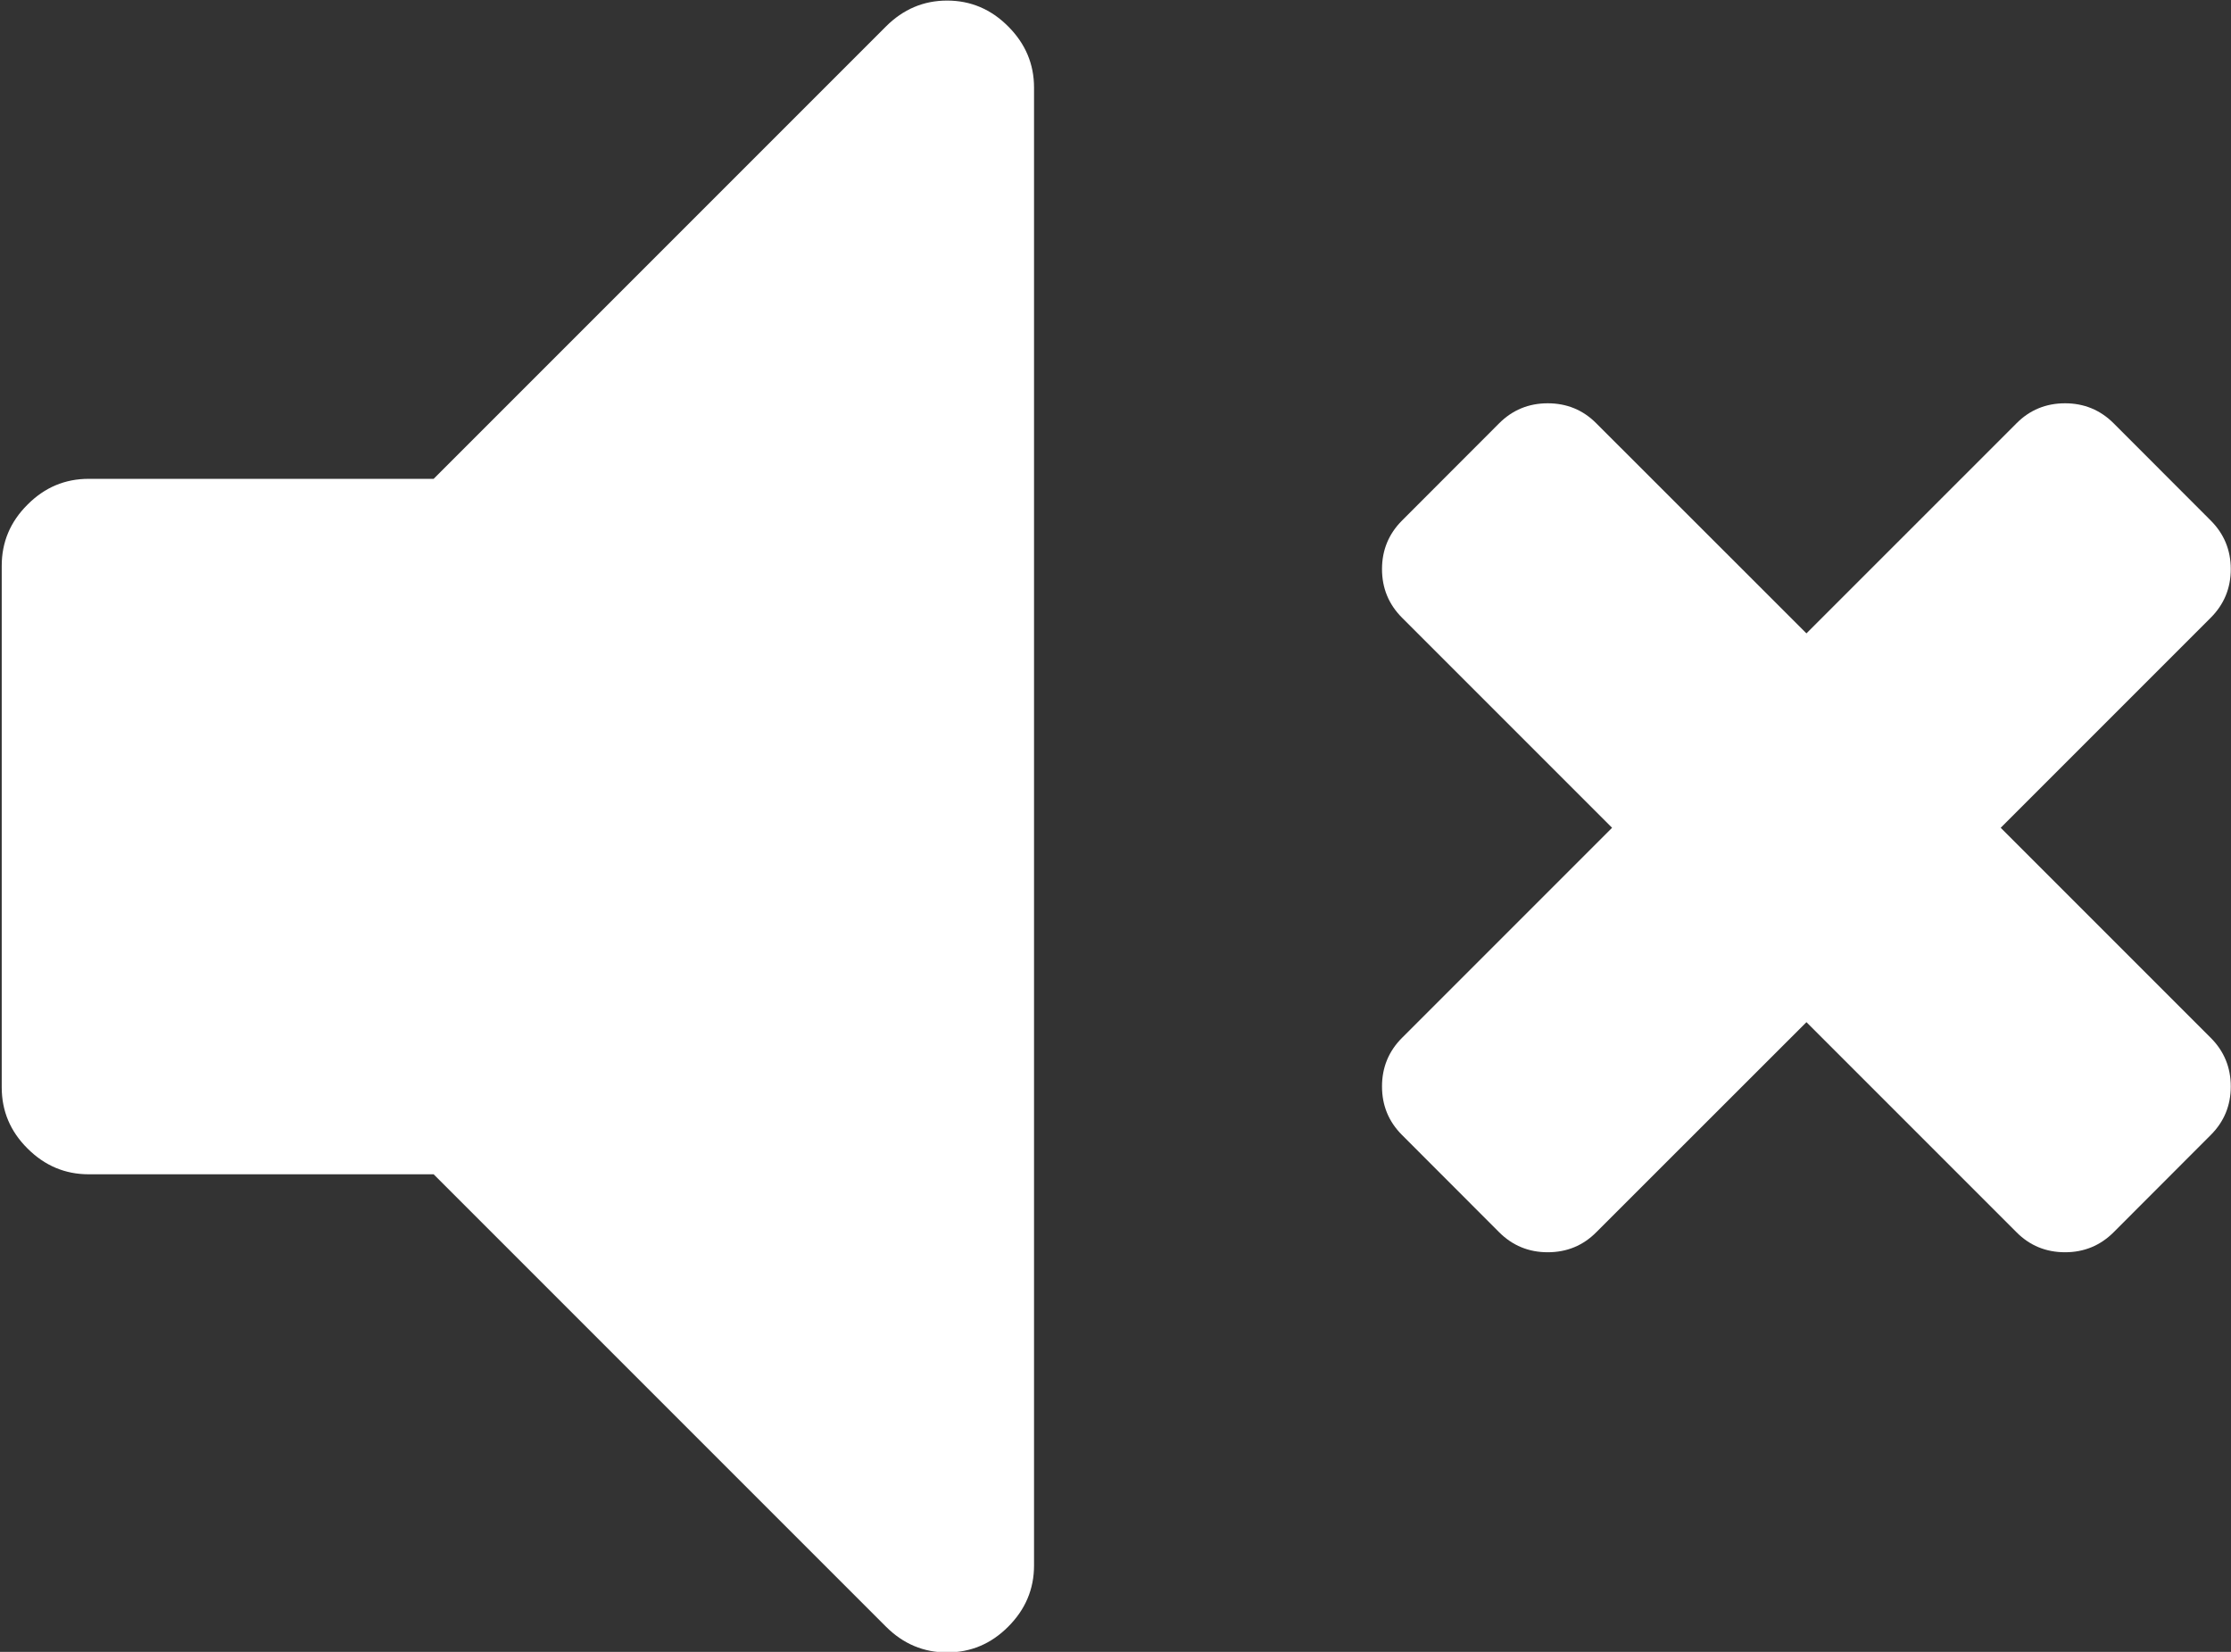 <svg xmlns="http://www.w3.org/2000/svg" xmlns:xlink="http://www.w3.org/1999/xlink" preserveAspectRatio="xMidYMid" width="19.375" height="14.344" viewBox="0 0 19.375 14.344">
  <rect x="0" y="0" width="19.375" height="14.344" fill="#333333" stroke="none"/>
  <defs>
    <style>
      .cls-1 {
        fill: #fff;
        fill-rule: evenodd;
      }
    </style>
  </defs>
  <path d="M17.375,7.188 L19.199,9.012 C19.315,9.128 19.373,9.269 19.373,9.434 C19.373,9.600 19.315,9.740 19.199,9.856 L18.356,10.700 C18.240,10.816 18.099,10.874 17.934,10.874 C17.768,10.874 17.627,10.816 17.512,10.700 L15.688,8.876 L13.863,10.700 C13.748,10.816 13.607,10.874 13.441,10.874 C13.276,10.874 13.135,10.816 13.019,10.700 L12.176,9.856 C12.060,9.740 12.002,9.600 12.002,9.434 C12.002,9.269 12.060,9.128 12.176,9.012 L14.000,7.188 L12.176,5.364 C12.060,5.248 12.002,5.107 12.002,4.942 C12.002,4.777 12.060,4.636 12.176,4.520 L13.019,3.676 C13.135,3.560 13.276,3.502 13.441,3.502 C13.607,3.502 13.748,3.560 13.863,3.676 L15.688,5.500 L17.512,3.676 C17.627,3.560 17.768,3.502 17.934,3.502 C18.099,3.502 18.240,3.560 18.356,3.676 L19.199,4.520 C19.315,4.636 19.373,4.777 19.373,4.942 C19.373,5.107 19.315,5.248 19.199,5.364 L17.375,7.188 ZM8.225,14.349 C8.021,14.349 7.844,14.275 7.694,14.125 L3.766,10.197 L0.770,10.197 C0.565,10.197 0.388,10.122 0.239,9.973 C0.089,9.824 0.015,9.647 0.015,9.442 L0.015,4.913 C0.015,4.708 0.089,4.531 0.239,4.382 C0.388,4.232 0.565,4.158 0.770,4.158 L3.766,4.158 L7.694,0.230 C7.844,0.080 8.021,0.005 8.225,0.005 C8.430,0.005 8.607,0.080 8.756,0.230 C8.905,0.379 8.980,0.556 8.980,0.760 L8.980,13.594 C8.980,13.799 8.905,13.976 8.756,14.125 C8.607,14.275 8.430,14.349 8.225,14.349 Z" class="cls-1"/>
</svg>
